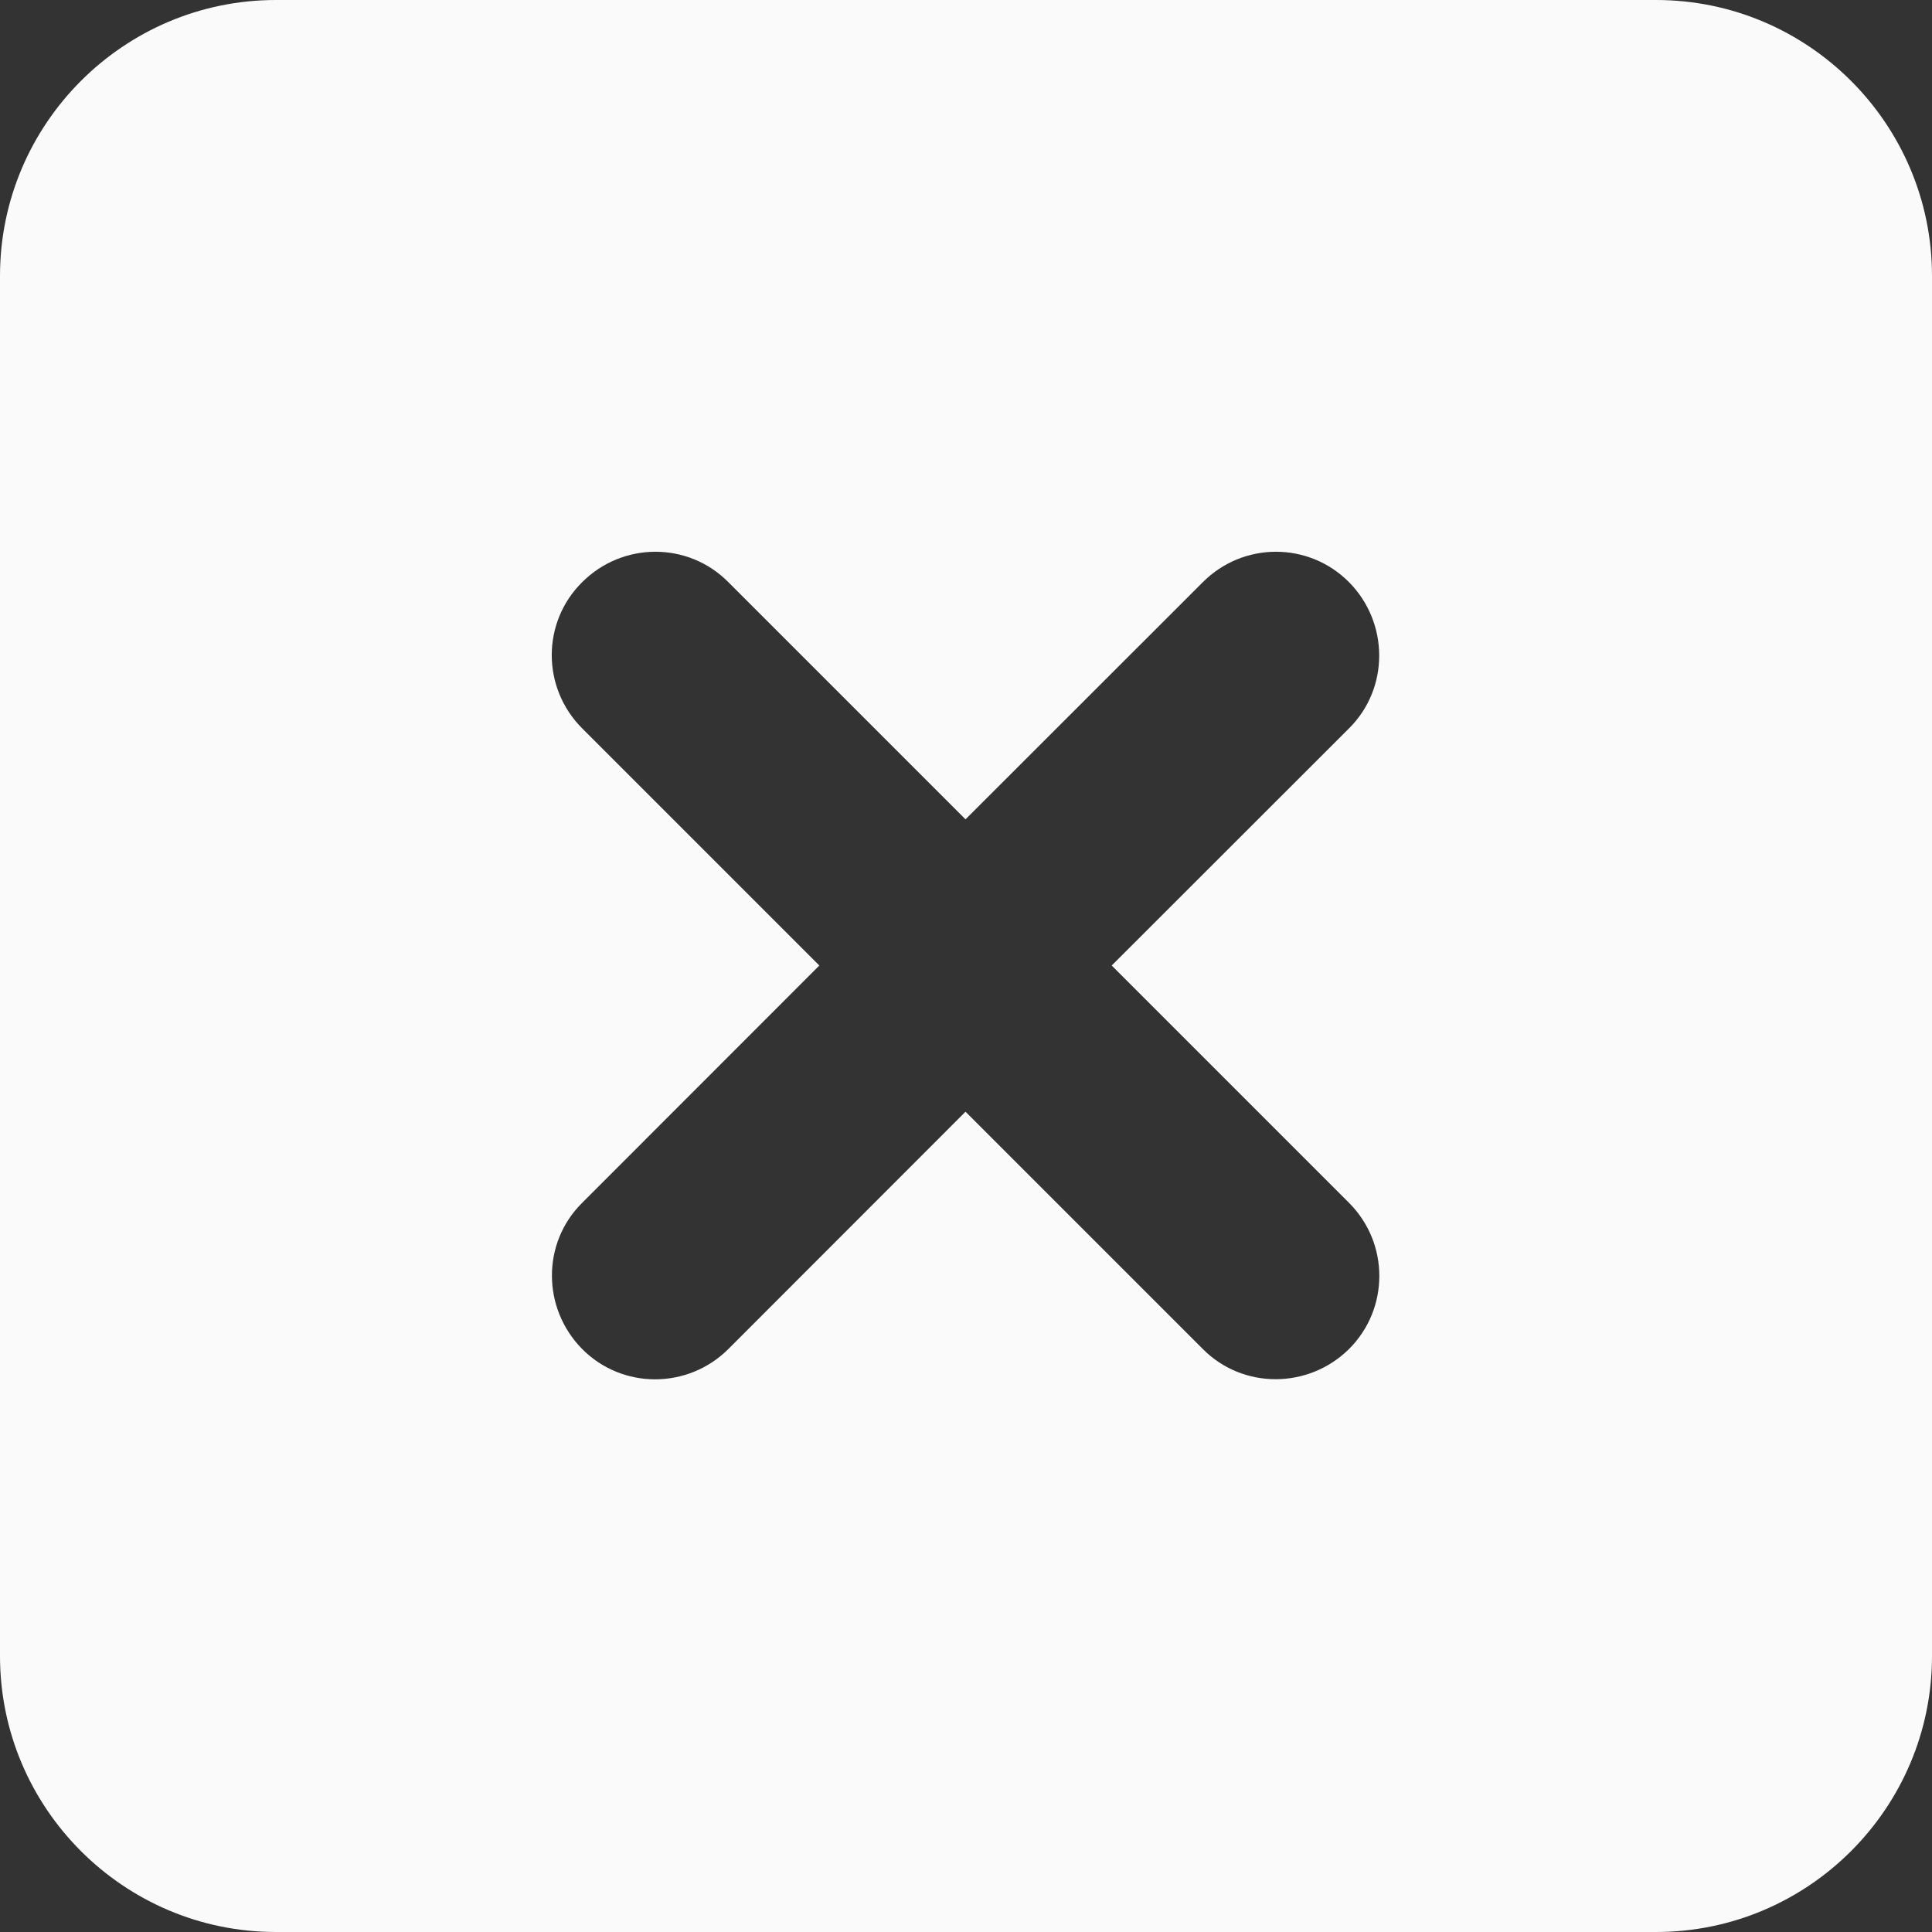 <svg width="12" height="12" viewBox="0 0 12 12" fill="none" xmlns="http://www.w3.org/2000/svg">
<rect x="0" y="0" width="12" height="12" fill="#333333" stroke="none"/>
<path d="M1.714 0C0.769 0 0 0.769 0 1.714V10.286C0 11.231 0.769 12 1.714 12H10.286C11.231 12 12 11.231 12 10.286V1.714C12 0.769 11.231 0 10.286 0H1.714ZM3.616 3.616C3.868 3.364 4.275 3.364 4.524 3.616L5.997 5.089L7.471 3.616C7.722 3.364 8.129 3.364 8.379 3.616C8.628 3.868 8.63 4.275 8.379 4.524L6.905 5.997L8.379 7.471C8.63 7.722 8.63 8.129 8.379 8.379C8.127 8.628 7.72 8.63 7.471 8.379L5.997 6.905L4.524 8.379C4.272 8.63 3.865 8.63 3.616 8.379C3.367 8.127 3.364 7.72 3.616 7.471L5.089 5.997L3.616 4.524C3.364 4.272 3.364 3.865 3.616 3.616Z" fill="#FAFAFA"/>
</svg>
